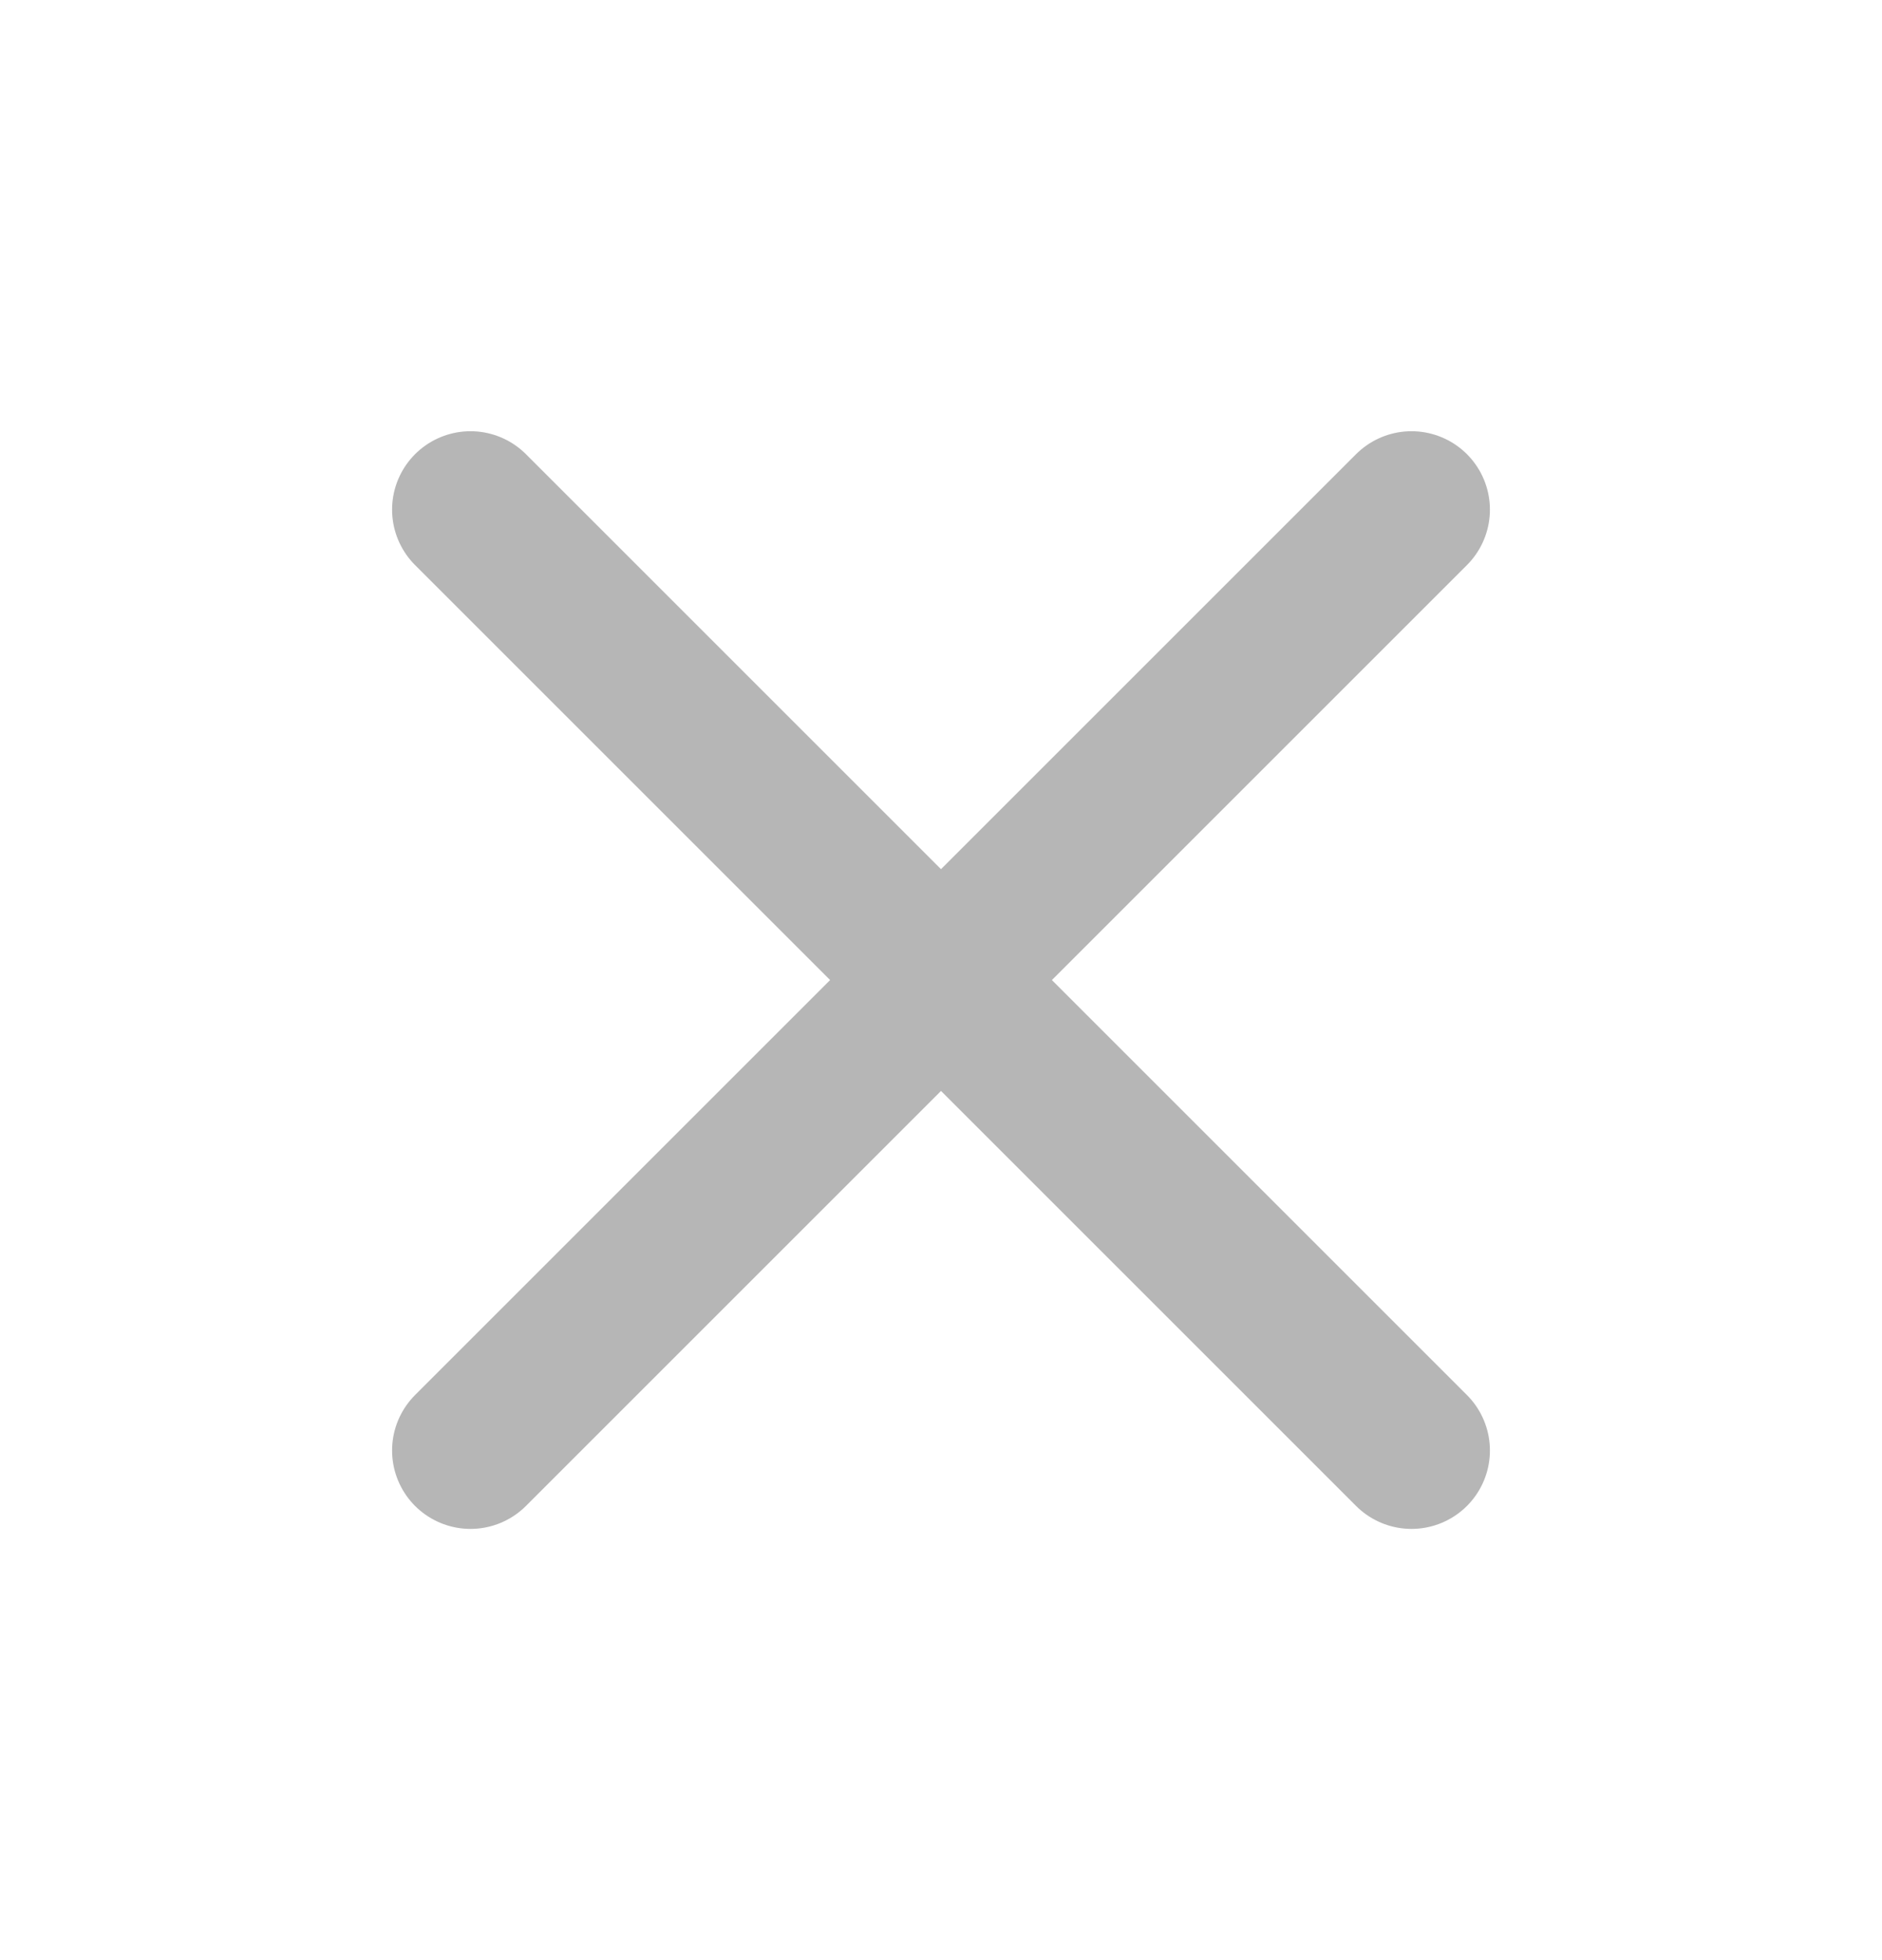 <svg width="24" height="25" viewBox="0 0 24 25" fill="none" xmlns="http://www.w3.org/2000/svg">
<path d="M18 6.5L6 18.5" stroke="#B6B6B6" stroke-width="2" stroke-linecap="round" stroke-linejoin="round"/>
<path d="M6 6.5L18 18.5" stroke="#B6B6B6" stroke-width="2" stroke-linecap="round" stroke-linejoin="round"/>
</svg>
